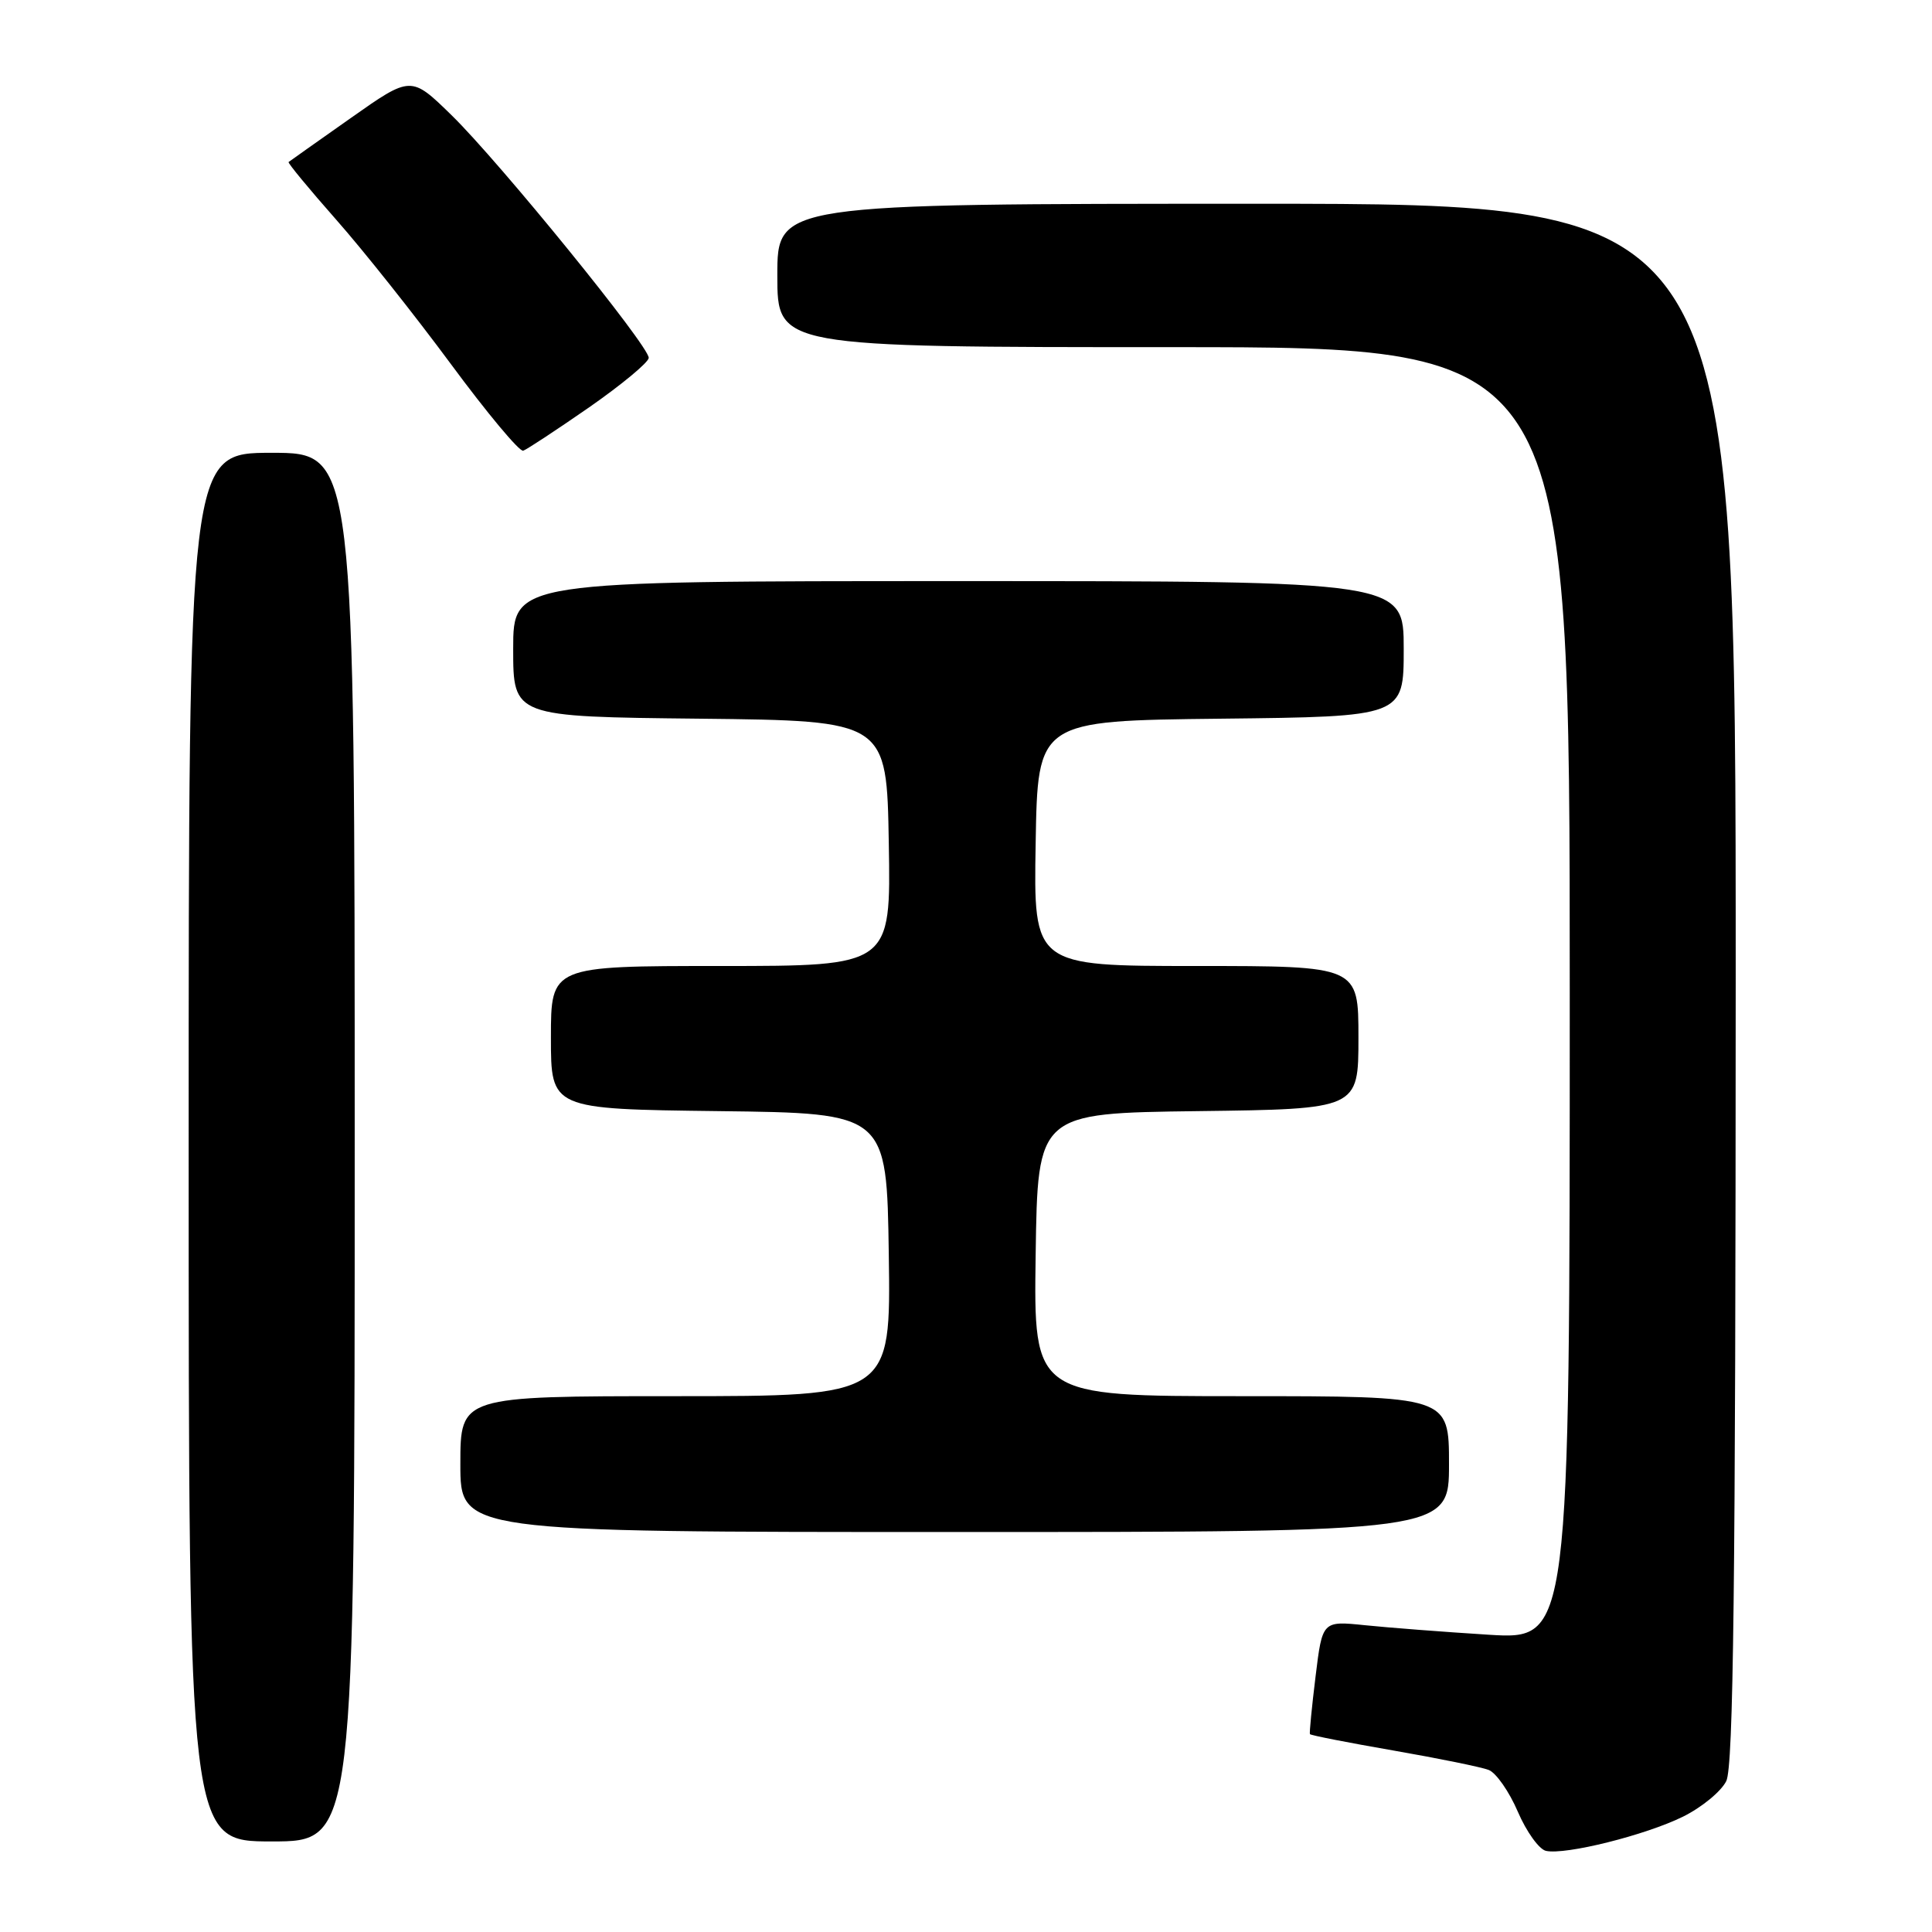 <?xml version="1.0" encoding="UTF-8" standalone="no"?>
<!DOCTYPE svg PUBLIC "-//W3C//DTD SVG 1.1//EN" "http://www.w3.org/Graphics/SVG/1.1/DTD/svg11.dtd" >
<svg xmlns="http://www.w3.org/2000/svg" xmlns:xlink="http://www.w3.org/1999/xlink" version="1.1" viewBox="0 0 256 256">
 <g >
 <path fill="currentColor"
d=" M 223.00 240.72 C 225.47 239.50 228.06 237.38 228.74 236.00 C 229.69 234.07 229.97 210.15 229.99 130.25 C 230.00 27.00 230.00 27.00 166.50 27.00 C 103.00 27.00 103.00 27.00 103.00 36.50 C 103.00 46.00 103.00 46.00 155.50 46.00 C 208.00 46.00 208.00 46.00 208.00 131.64 C 208.00 217.27 208.00 217.27 197.25 216.61 C 191.34 216.24 183.96 215.67 180.86 215.35 C 175.22 214.77 175.22 214.77 174.32 222.13 C 173.82 226.18 173.49 229.63 173.57 229.78 C 173.66 229.94 178.63 230.91 184.62 231.95 C 190.60 232.99 196.30 234.15 197.27 234.53 C 198.25 234.92 199.98 237.40 201.12 240.06 C 202.26 242.72 203.94 245.05 204.85 245.25 C 207.43 245.82 218.03 243.17 223.00 240.72 Z  M 47.00 152.00 C 47.00 60.00 47.00 60.00 36.00 60.00 C 25.00 60.00 25.00 60.00 25.00 152.00 C 25.00 244.00 25.00 244.00 36.00 244.00 C 47.00 244.00 47.00 244.00 47.00 152.00 Z  M 192.00 194.00 C 192.00 185.00 192.00 185.00 164.48 185.00 C 136.96 185.00 136.96 185.00 137.23 166.25 C 137.50 147.50 137.50 147.50 158.75 147.23 C 180.00 146.96 180.00 146.96 180.00 137.48 C 180.00 128.00 180.00 128.00 158.48 128.00 C 136.95 128.00 136.95 128.00 137.23 111.75 C 137.50 95.50 137.50 95.50 161.75 95.23 C 186.00 94.96 186.00 94.96 186.00 85.98 C 186.00 77.00 186.00 77.00 127.00 77.00 C 68.00 77.00 68.00 77.00 68.00 85.98 C 68.00 94.97 68.00 94.97 92.75 95.23 C 117.50 95.50 117.50 95.50 117.77 111.75 C 118.05 128.00 118.05 128.00 95.52 128.00 C 73.00 128.00 73.00 128.00 73.00 137.48 C 73.00 146.96 73.00 146.96 95.25 147.23 C 117.50 147.50 117.50 147.50 117.77 166.25 C 118.04 185.00 118.04 185.00 89.52 185.00 C 61.00 185.00 61.00 185.00 61.00 194.00 C 61.00 203.00 61.00 203.00 126.50 203.00 C 192.00 203.00 192.00 203.00 192.00 194.00 Z  M 78.07 53.97 C 82.39 50.96 85.94 48.01 85.96 47.42 C 86.02 45.87 66.18 21.46 59.83 15.26 C 54.46 10.02 54.46 10.02 46.48 15.64 C 42.09 18.73 38.39 21.35 38.24 21.47 C 38.10 21.58 40.93 25.01 44.53 29.09 C 48.13 33.16 54.98 41.79 59.76 48.26 C 64.54 54.73 68.84 59.89 69.33 59.72 C 69.81 59.56 73.74 56.97 78.07 53.97 Z "/>
</g>
</svg>